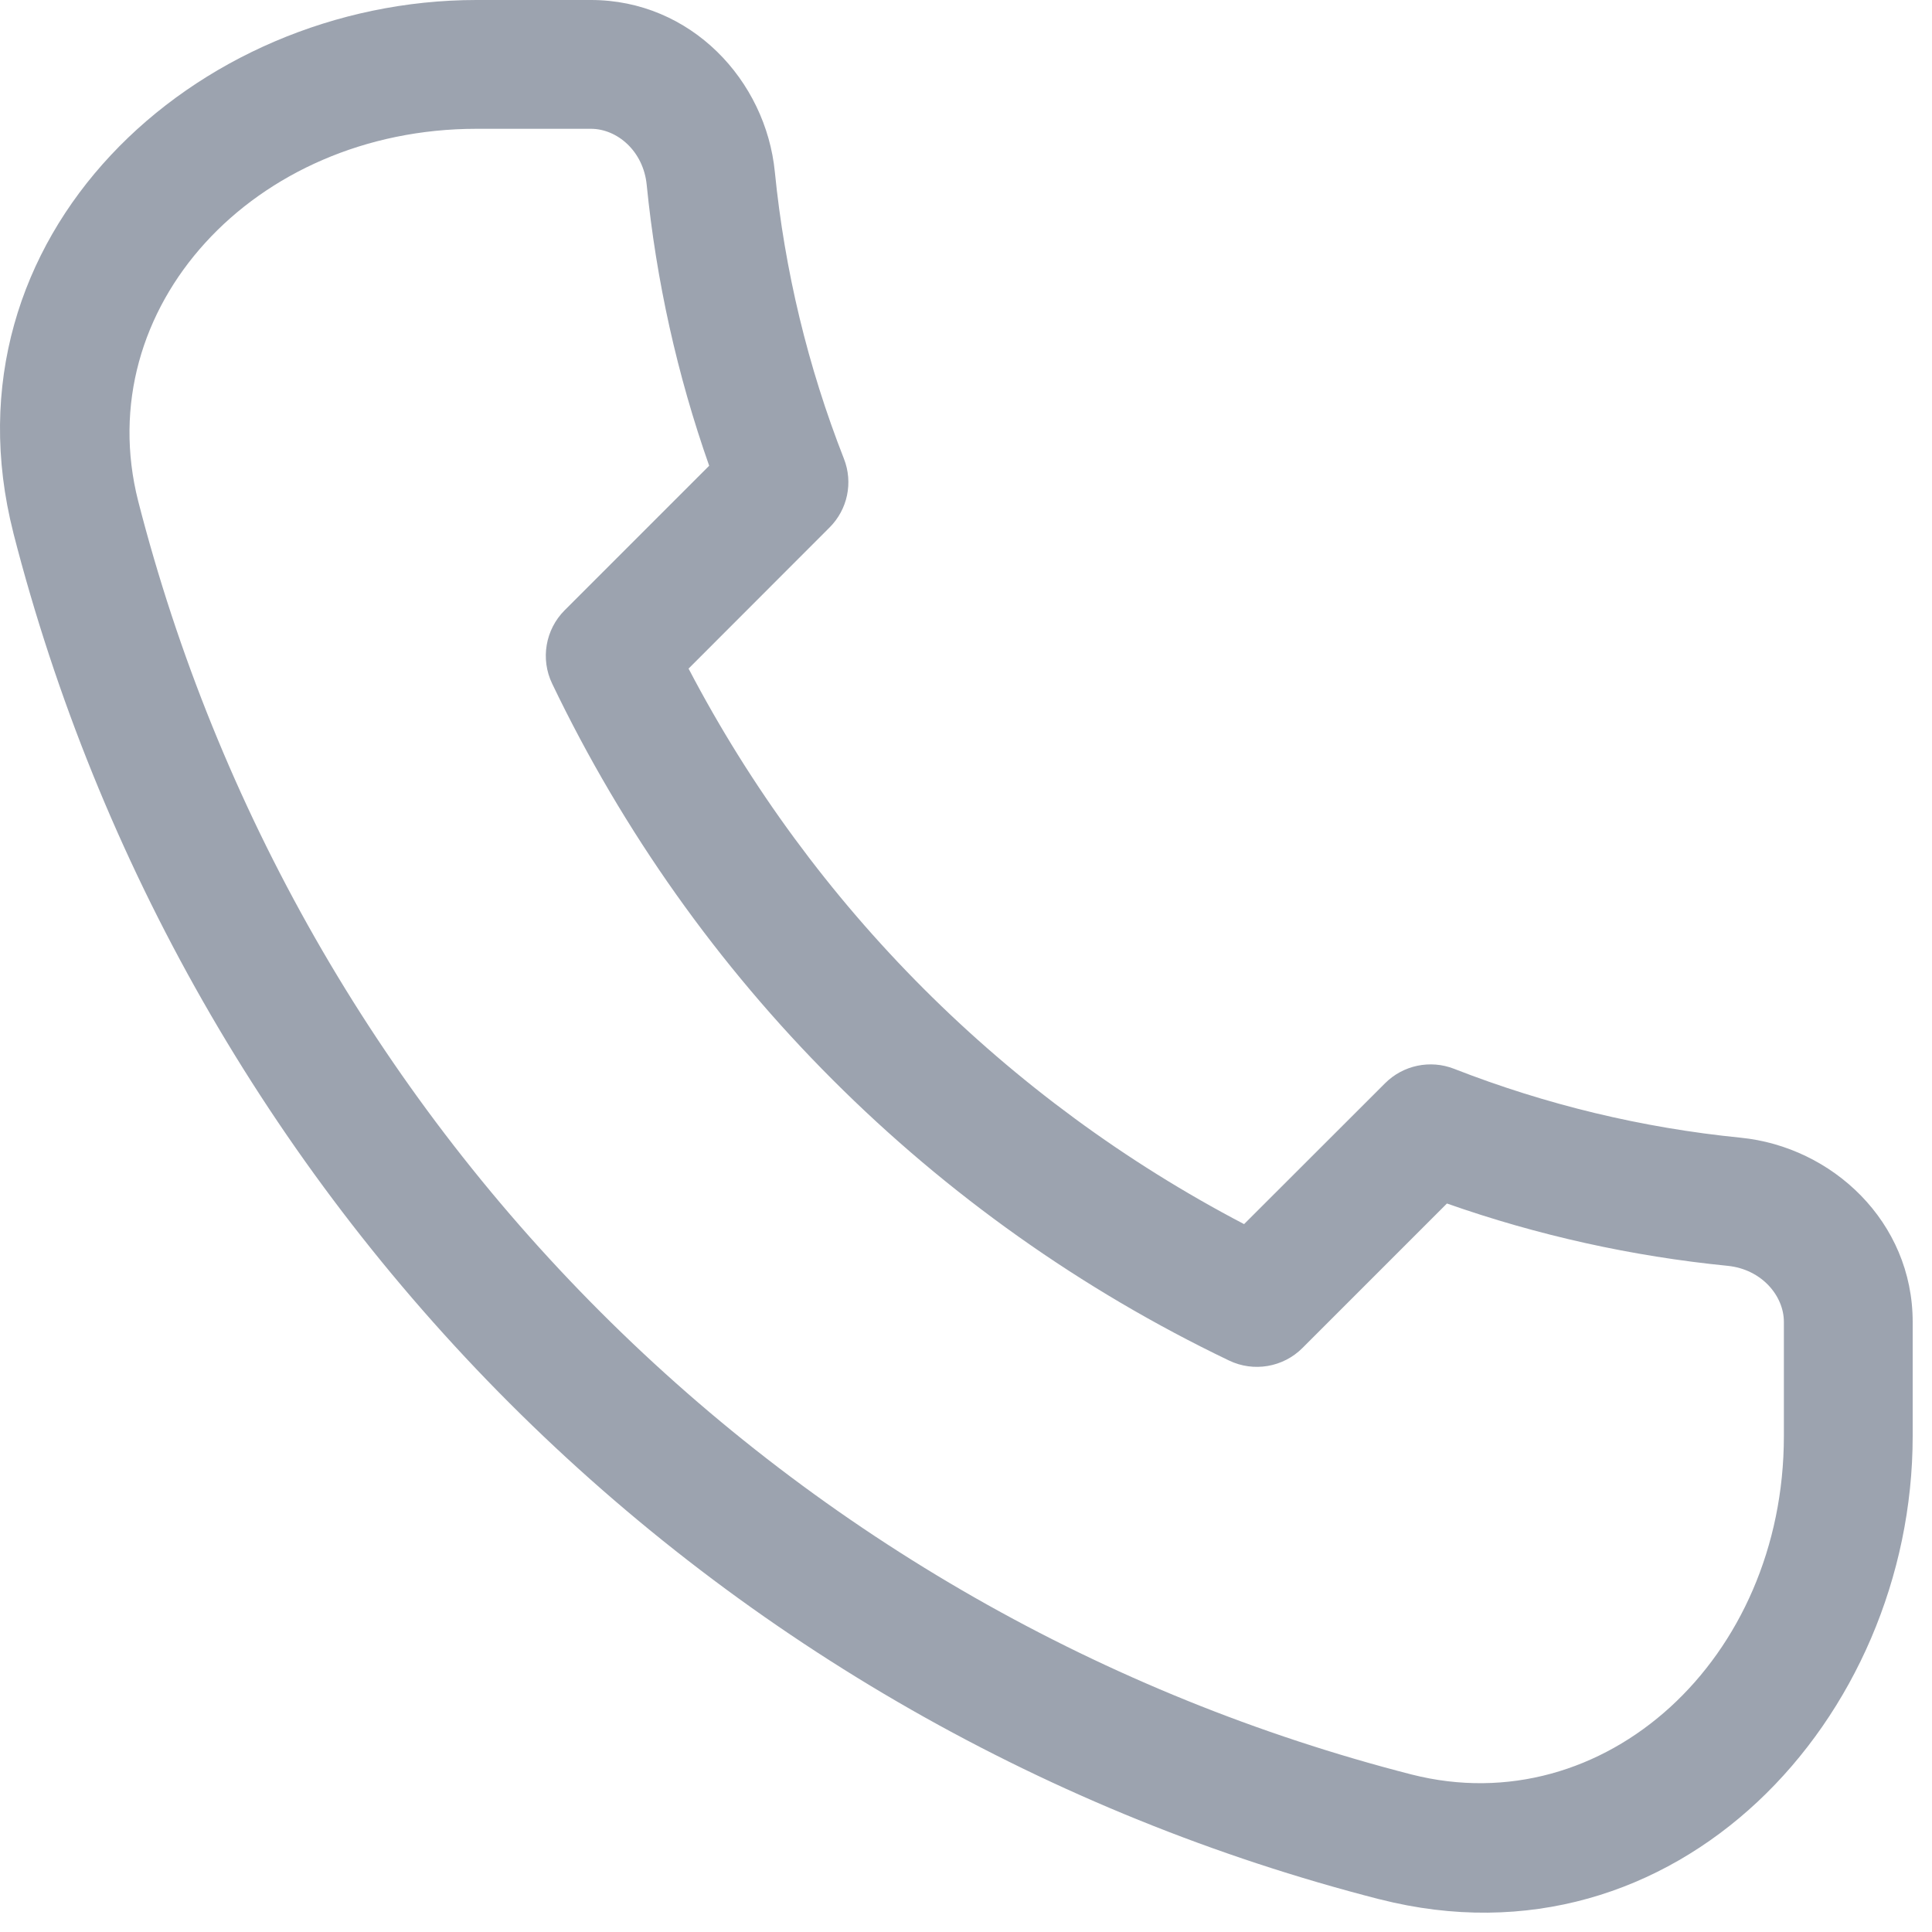 <svg width="15" height="15" viewBox="0 0 15 15" fill="none" xmlns="http://www.w3.org/2000/svg">
<path fill-rule="evenodd" clip-rule="evenodd" d="M4.588 1C4.791 1 4.995 1.172 5.021 1.435L5.021 1.435C5.095 2.179 5.258 2.912 5.506 3.616L4.384 4.738C4.234 4.888 4.195 5.117 4.287 5.308C5.389 7.607 7.243 9.461 9.542 10.563C9.733 10.655 9.962 10.616 10.112 10.466L11.234 9.344C11.939 9.592 12.671 9.754 13.415 9.828L13.464 9.331L13.415 9.828C13.677 9.855 13.85 10.06 13.85 10.263V11.15C13.85 12.881 12.456 14.158 10.959 13.777C8.577 13.166 6.402 11.926 4.663 10.187C2.924 8.448 1.684 6.273 1.073 3.891C0.692 2.394 1.969 1 3.7 1H4.588ZM6.016 1.336C5.946 0.623 5.364 0 4.588 0H3.7C1.509 0 -0.483 1.834 0.104 4.138L0.104 4.139C0.76 6.695 2.09 9.028 3.956 10.894C5.822 12.76 8.155 14.091 10.711 14.746L10.712 14.746C13.016 15.333 14.85 13.341 14.85 11.15V10.263C14.85 9.486 14.226 8.904 13.514 8.833L13.514 8.833C12.751 8.757 12.003 8.577 11.289 8.298C11.104 8.226 10.894 8.27 10.754 8.41L9.659 9.504C7.815 8.54 6.31 7.035 5.346 5.191L6.44 4.096C6.581 3.956 6.625 3.746 6.552 3.561C6.272 2.847 6.092 2.099 6.016 1.336Z" fill="#9CA3AF"/>
</svg>
